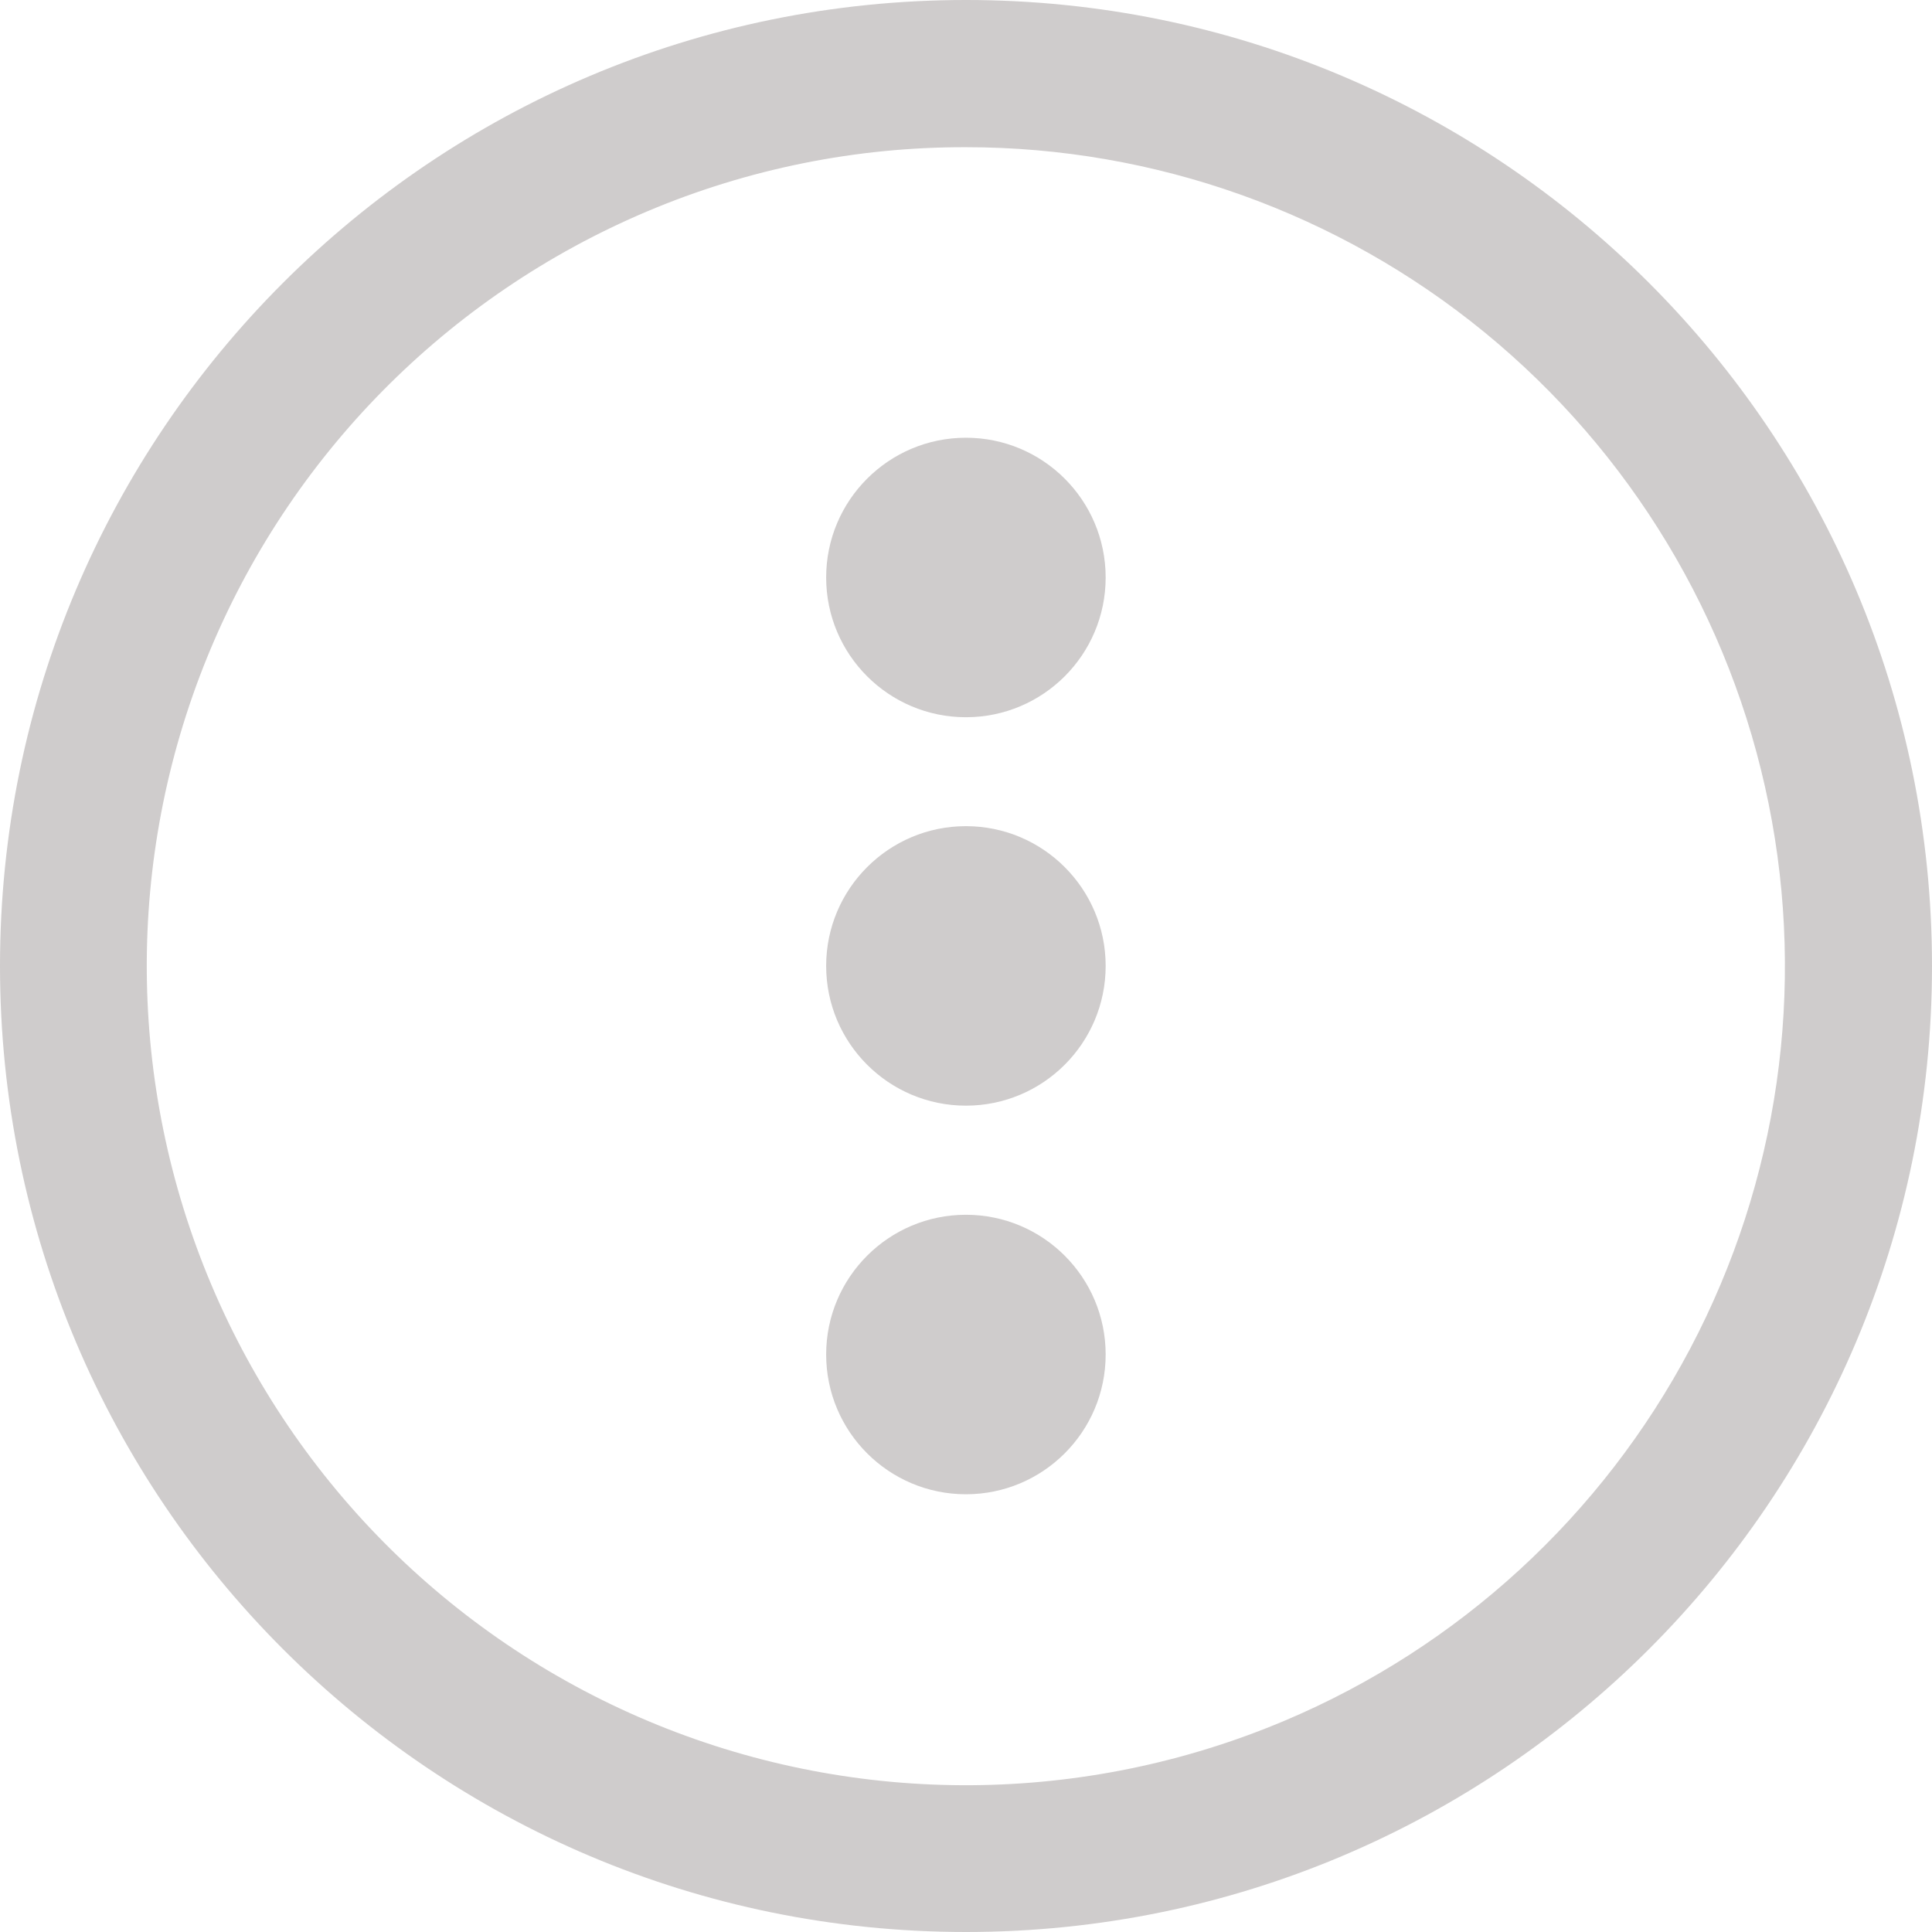 <svg width="21" height="21" viewBox="0 0 21 21" fill="none" xmlns="http://www.w3.org/2000/svg">
<path d="M10.5 1.6C12.554 1.6 14.545 2.311 16.135 3.611C17.725 4.912 18.816 6.722 19.224 8.735C19.632 10.749 19.331 12.841 18.372 14.658C17.413 16.474 15.856 17.904 13.964 18.703C11.788 19.622 9.337 19.639 7.149 18.75C4.961 17.861 3.216 16.139 2.297 13.964C1.378 11.788 1.361 9.337 2.25 7.149C3.139 4.961 4.861 3.216 7.036 2.297C8.132 1.834 9.31 1.597 10.5 1.6ZM10.5 0C4.701 0 0 4.701 0 10.5C0 16.299 4.701 21 10.5 21C16.299 21 21 16.299 21 10.5C21 4.701 16.299 0 10.5 0Z" fill="#CFCCCC"/>
<path d="M12.018 6.277C12.018 5.438 11.338 4.758 10.499 4.758C9.661 4.758 8.98 5.438 8.98 6.277C8.98 7.116 9.661 7.796 10.499 7.796C11.338 7.796 12.018 7.116 12.018 6.277Z" fill="#CFCCCC"/>
<path d="M12.018 10.499C12.018 9.661 11.338 8.98 10.499 8.98C9.661 8.98 8.98 9.661 8.98 10.499C8.98 11.338 9.661 12.018 10.499 12.018C11.338 12.018 12.018 11.338 12.018 10.499Z" fill="#CFCCCC"/>
<path d="M12.018 14.723C12.018 13.884 11.338 13.204 10.499 13.204C9.661 13.204 8.98 13.884 8.98 14.723C8.98 15.562 9.661 16.242 10.499 16.242C11.338 16.242 12.018 15.562 12.018 14.723Z" fill="#CFCCCC"/>
</svg>
